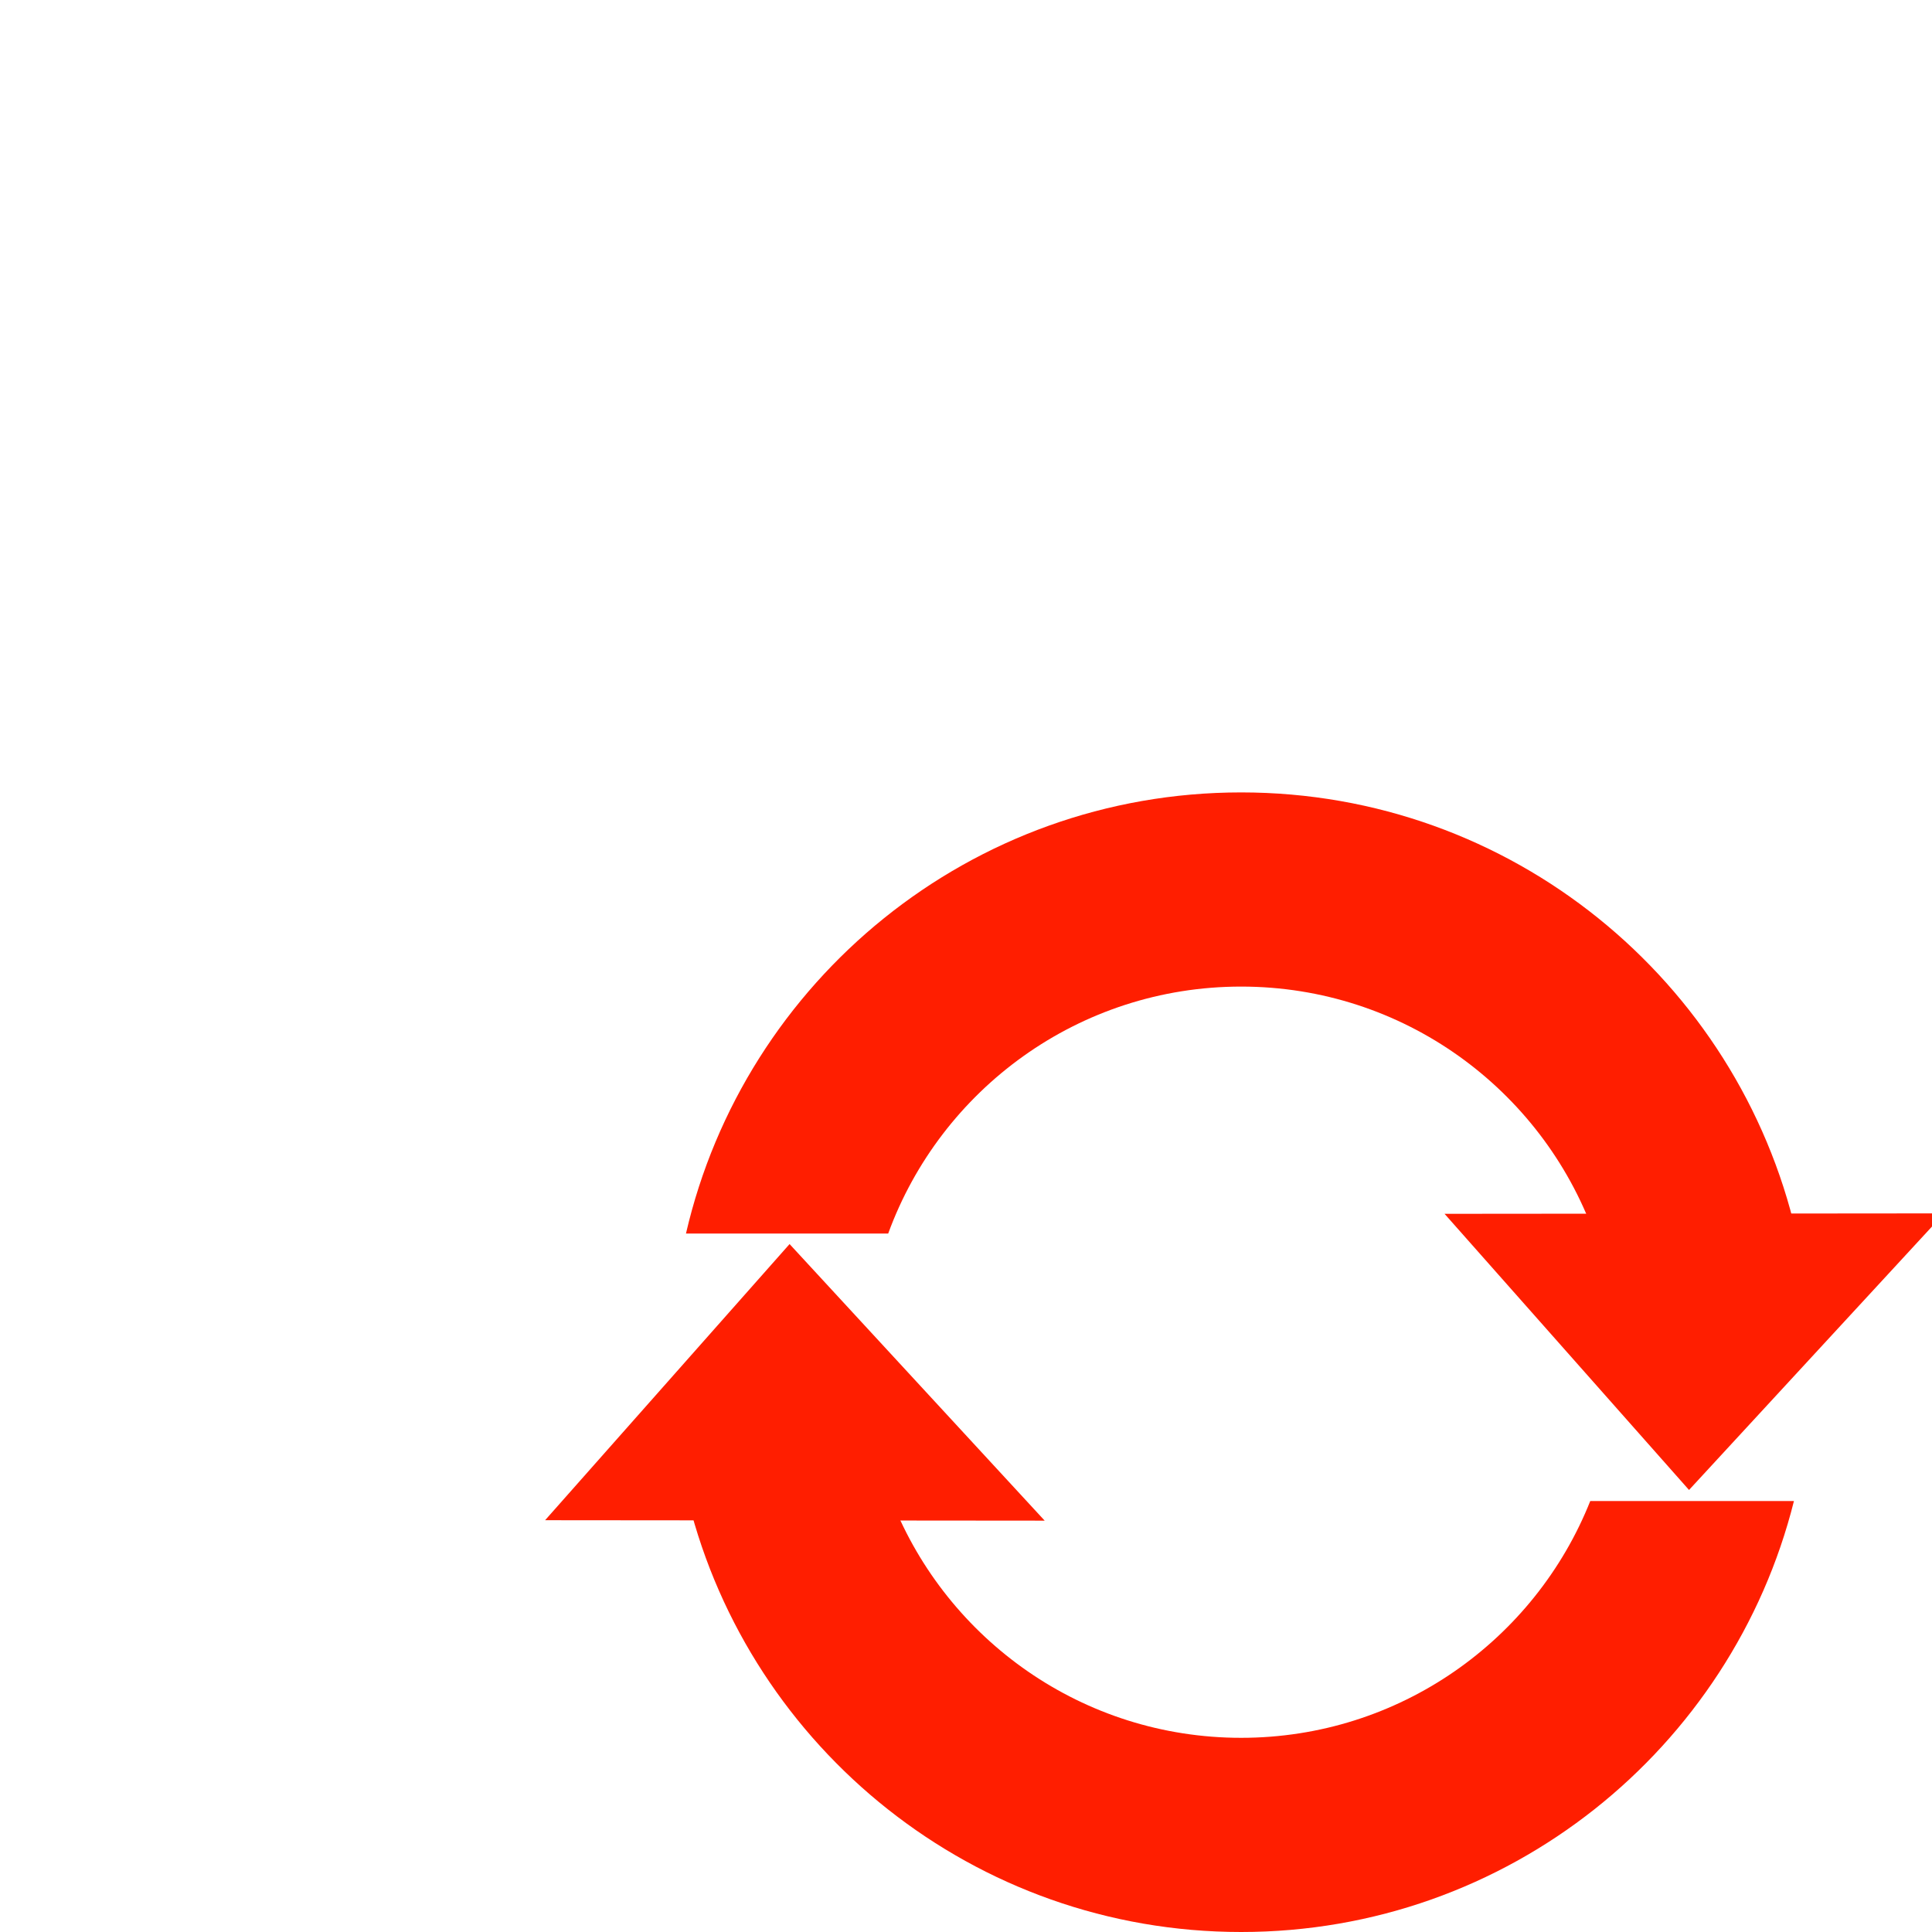 <?xml version="1.0" encoding="UTF-8" standalone="no"?>
<!-- Created with Inkscape (http://www.inkscape.org/) -->

<svg
   xmlns:dc="http://purl.org/dc/elements/1.1/"
   xmlns:cc="http://creativecommons.org/ns#"
   xmlns:rdf="http://www.w3.org/1999/02/22-rdf-syntax-ns#"
   xmlns:svg="http://www.w3.org/2000/svg"
   xmlns="http://www.w3.org/2000/svg"
   xmlns:sodipodi="http://sodipodi.sourceforge.net/DTD/sodipodi-0.dtd"
   xmlns:inkscape="http://www.inkscape.org/namespaces/inkscape"
   id="svg2"
   sodipodi:docname="sync-error.svg"
   viewBox="0 0 400 400"
   version="1.1"
   inkscape:version="0.92.2 5c3e80d, 2017-08-06"
   width="400"
   height="400">
  <defs
     id="defs10" />
  <sodipodi:namedview
     id="base"
     bordercolor="#666666"
     inkscape:pageshadow="2"
     inkscape:window-y="0"
     fit-margin-left="0"
     pagecolor="#ffffff"
     inkscape:window-height="1038"
     inkscape:window-maximized="1"
     inkscape:zoom="0.7"
     inkscape:window-x="1920"
     showgrid="false"
     borderopacity="1.0"
     inkscape:current-layer="layer1"
     inkscape:cx="211.50763"
     inkscape:cy="42.215964"
     fit-margin-top="0"
     fit-margin-right="0"
     fit-margin-bottom="0"
     inkscape:window-width="1918"
     inkscape:pageopacity="0.0"
     inkscape:document-units="px" />
  <g
     id="layer1"
     inkscape:label="Vrstva 1"
     inkscape:groupmode="layer"
     transform="translate(-150.43,-185.22)">
    <path
       id="path2985"
       style="fill:#ff1e00;stroke-width:0.741"
       inkscape:connector-curvature="0"
       d="m 407.395,349.28 c -55.993,0 -102.861,39.008 -114.941,91.329 h 41.869 c 10.88,-29.826 39.484,-51.127 73.072,-51.127 33.588,0 62.191,21.303 73.069,51.128 H 522.334 C 510.254,388.283 463.386,349.28 407.393,349.28 Z M 292.943,495.994 c 12.835,51.26 59.215,89.226 114.452,89.226 55.24,0 101.617,-37.963 114.452,-89.226 h -42.171 c -11.428,28.722 -39.484,49.023 -72.28,49.023 -32.796,0 -60.85,-20.301 -72.283,-49.022 h -42.171 z" />
    <path
       id="path2992"
       sodipodi:nodetypes="ccc"
       style="fill:#ff1e00;stroke-width:0.741"
       inkscape:connector-curvature="0"
       d="m 263.287,499.964 50.616,-57.173 52.817,57.263" />
    <path
       id="path3770"
       d="m 449.508,436.528 50.616,57.173 52.817,-57.263"
       sodipodi:nodetypes="ccc"
       style="fill:#ff1e00;stroke-width:0.741"
       inkscape:connector-curvature="0" />
  </g>
</svg>
